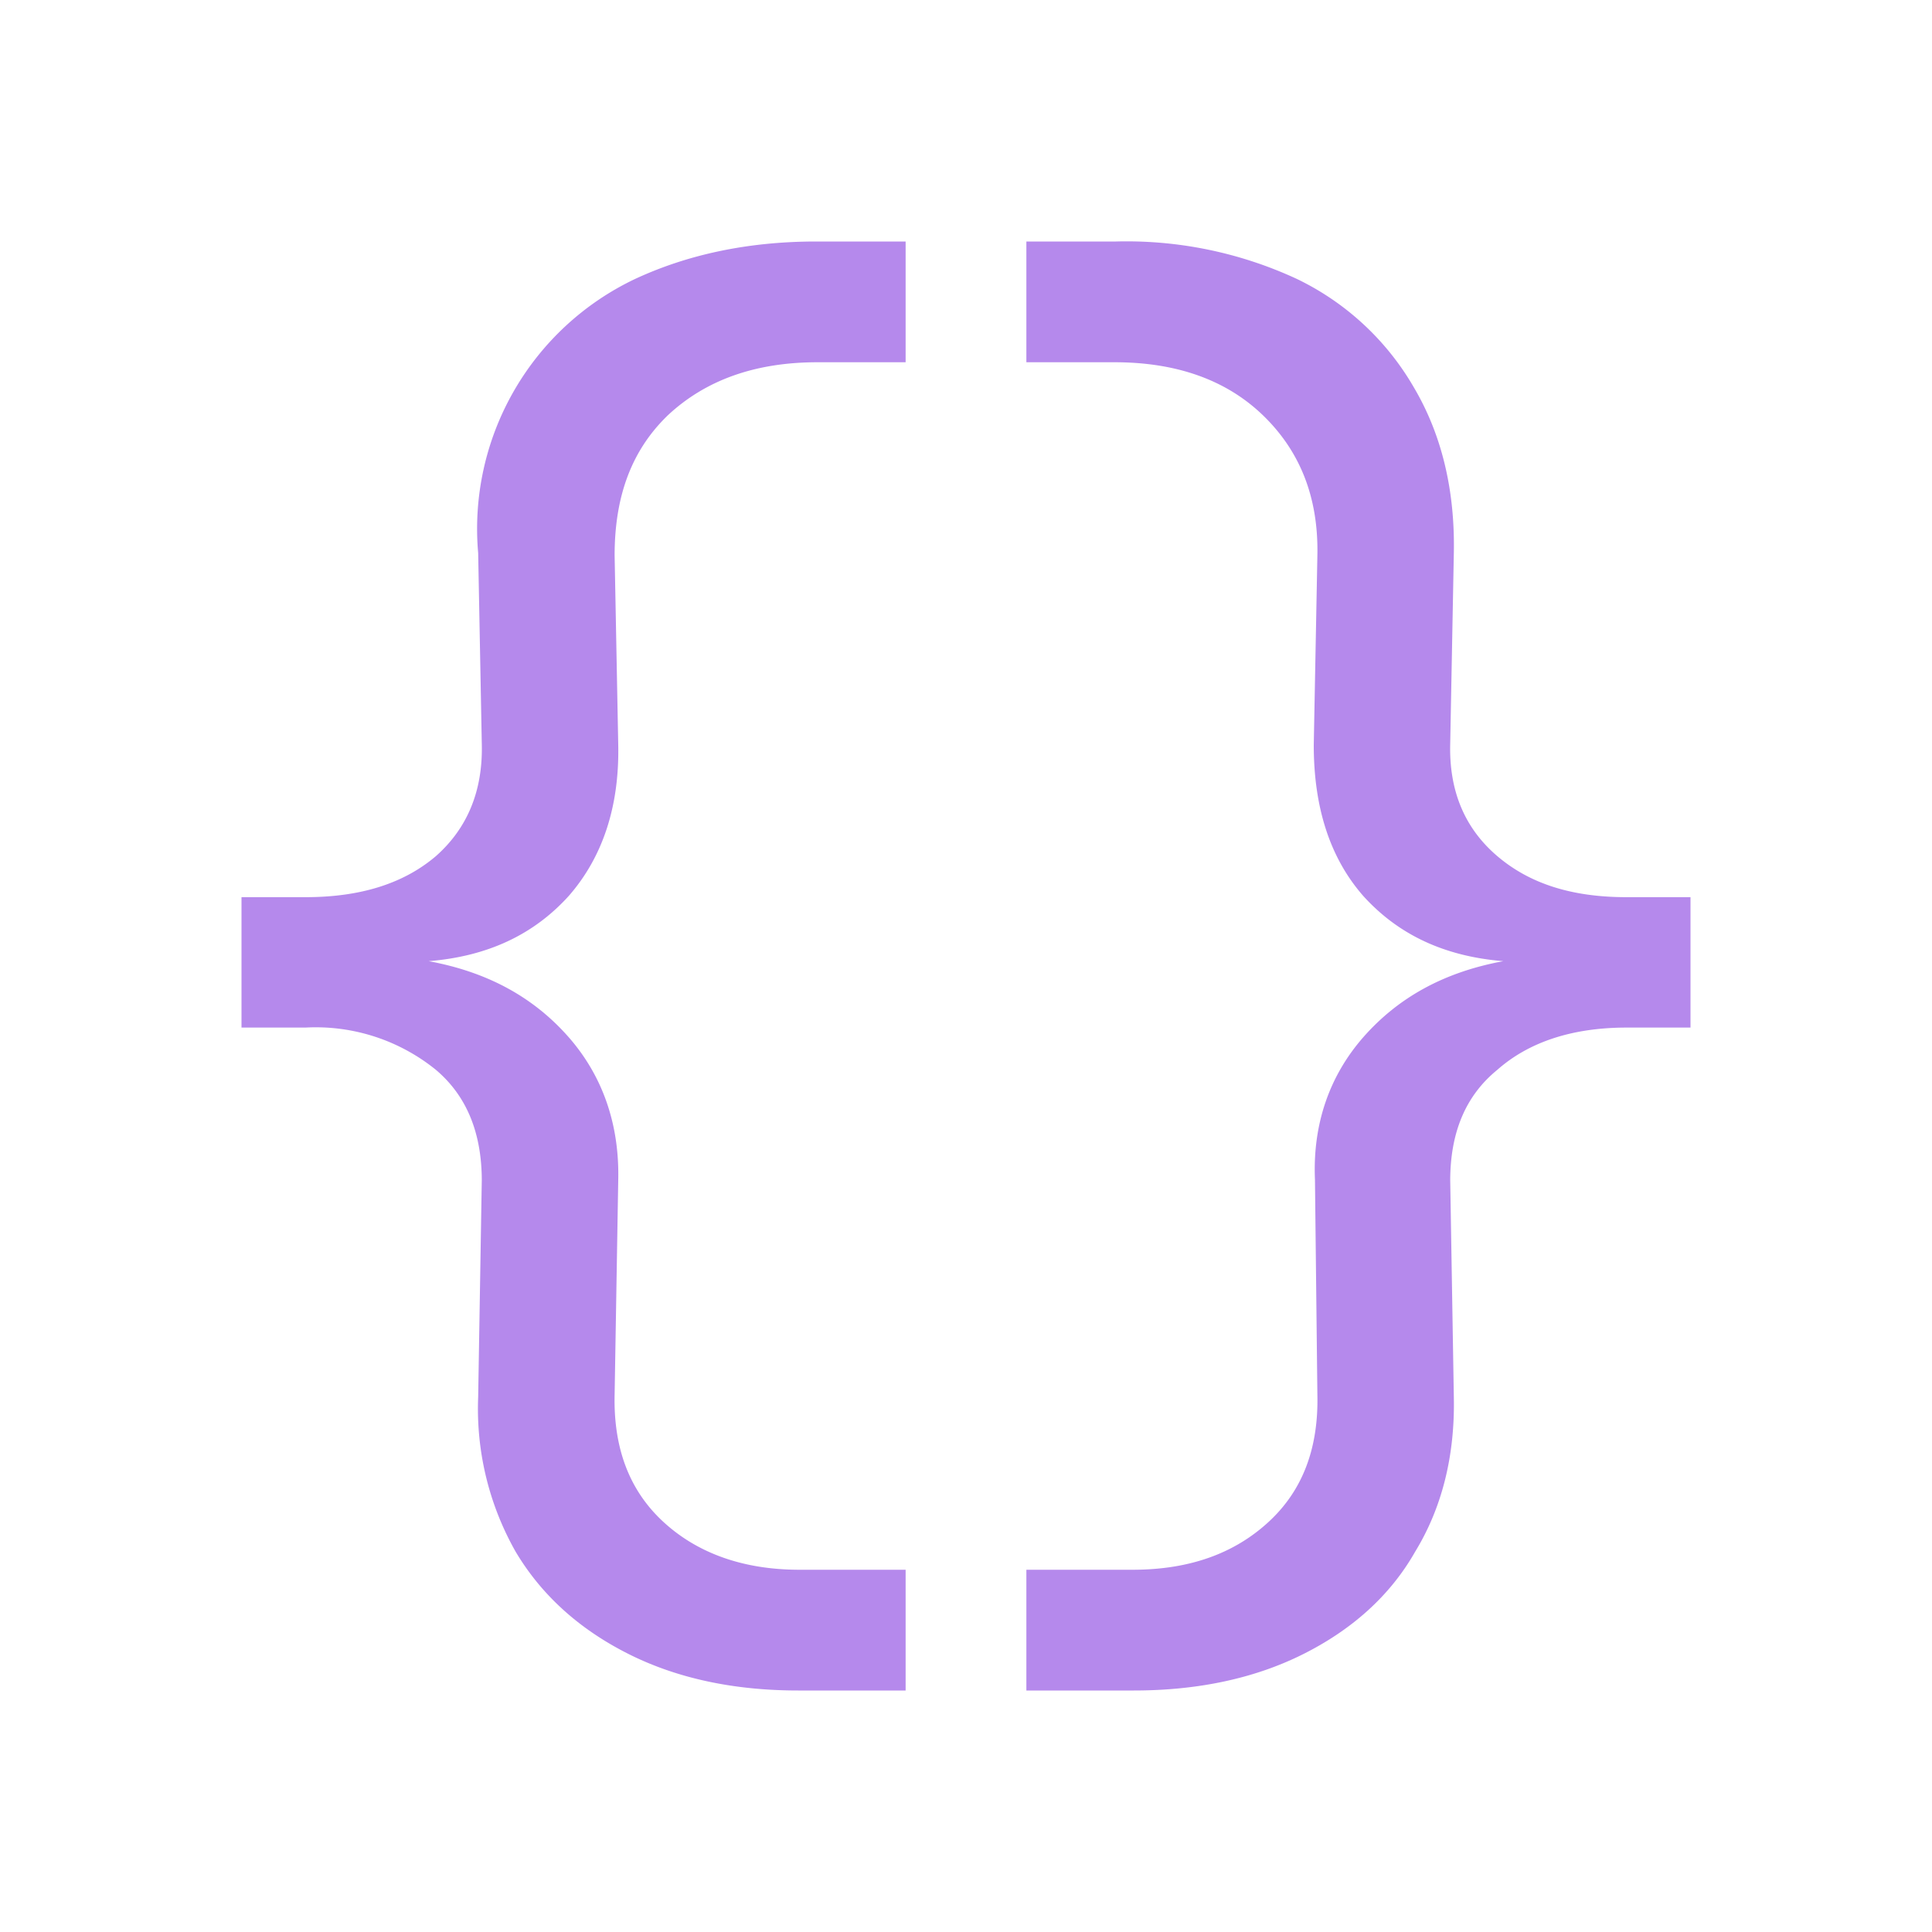 <svg xmlns="http://www.w3.org/2000/svg" viewBox="0 0 16 16">
    <path fill="#B589EC" d="M3.99 9.78c0-.39-.12-.7-.38-.92a1.58 1.58 0 0 0-1.08-.35H2V7.43h.53c.45 0 .81-.11 1.08-.34.26-.23.39-.54.38-.93l-.03-1.58a2.29 2.29 0 0 1 1.3-2.27c.43-.2.93-.31 1.5-.31h.74v1h-.73c-.52 0-.93.15-1.24.44-.3.29-.44.67-.44 1.16l.03 1.57c.01.51-.13.93-.41 1.25-.29.32-.67.5-1.16.54.49.09.87.3 1.16.63.28.32.42.72.41 1.18l-.03 1.78c-.01.44.12.79.4 1.05s.66.4 1.13.4h.88v1h-.89c-.53 0-1-.1-1.4-.3-.4-.2-.72-.48-.94-.85a2.4 2.4 0 0 1-.31-1.28l.03-1.8Zm8.02 0c0-.39.12-.7.39-.92.26-.23.62-.35 1.07-.35H14V7.43h-.53c-.45 0-.8-.11-1.07-.34-.27-.23-.4-.54-.39-.93l.03-1.58c.01-.52-.1-.98-.33-1.37a2.24 2.24 0 0 0-.97-.9A3.35 3.35 0 0 0 9.24 2H8.5v1h.73c.52 0 .93.15 1.23.44.3.29.46.67.45 1.16l-.03 1.57c0 .51.13.93.41 1.25.29.32.67.5 1.16.54-.49.09-.87.3-1.16.63-.28.32-.42.72-.4 1.18l.02 1.78c.01.44-.12.79-.4 1.05s-.65.4-1.13.4H8.5v1h.89c.53 0 1-.1 1.4-.3.4-.2.72-.48.93-.85.22-.36.33-.79.32-1.28l-.03-1.8Z"/>
</svg>